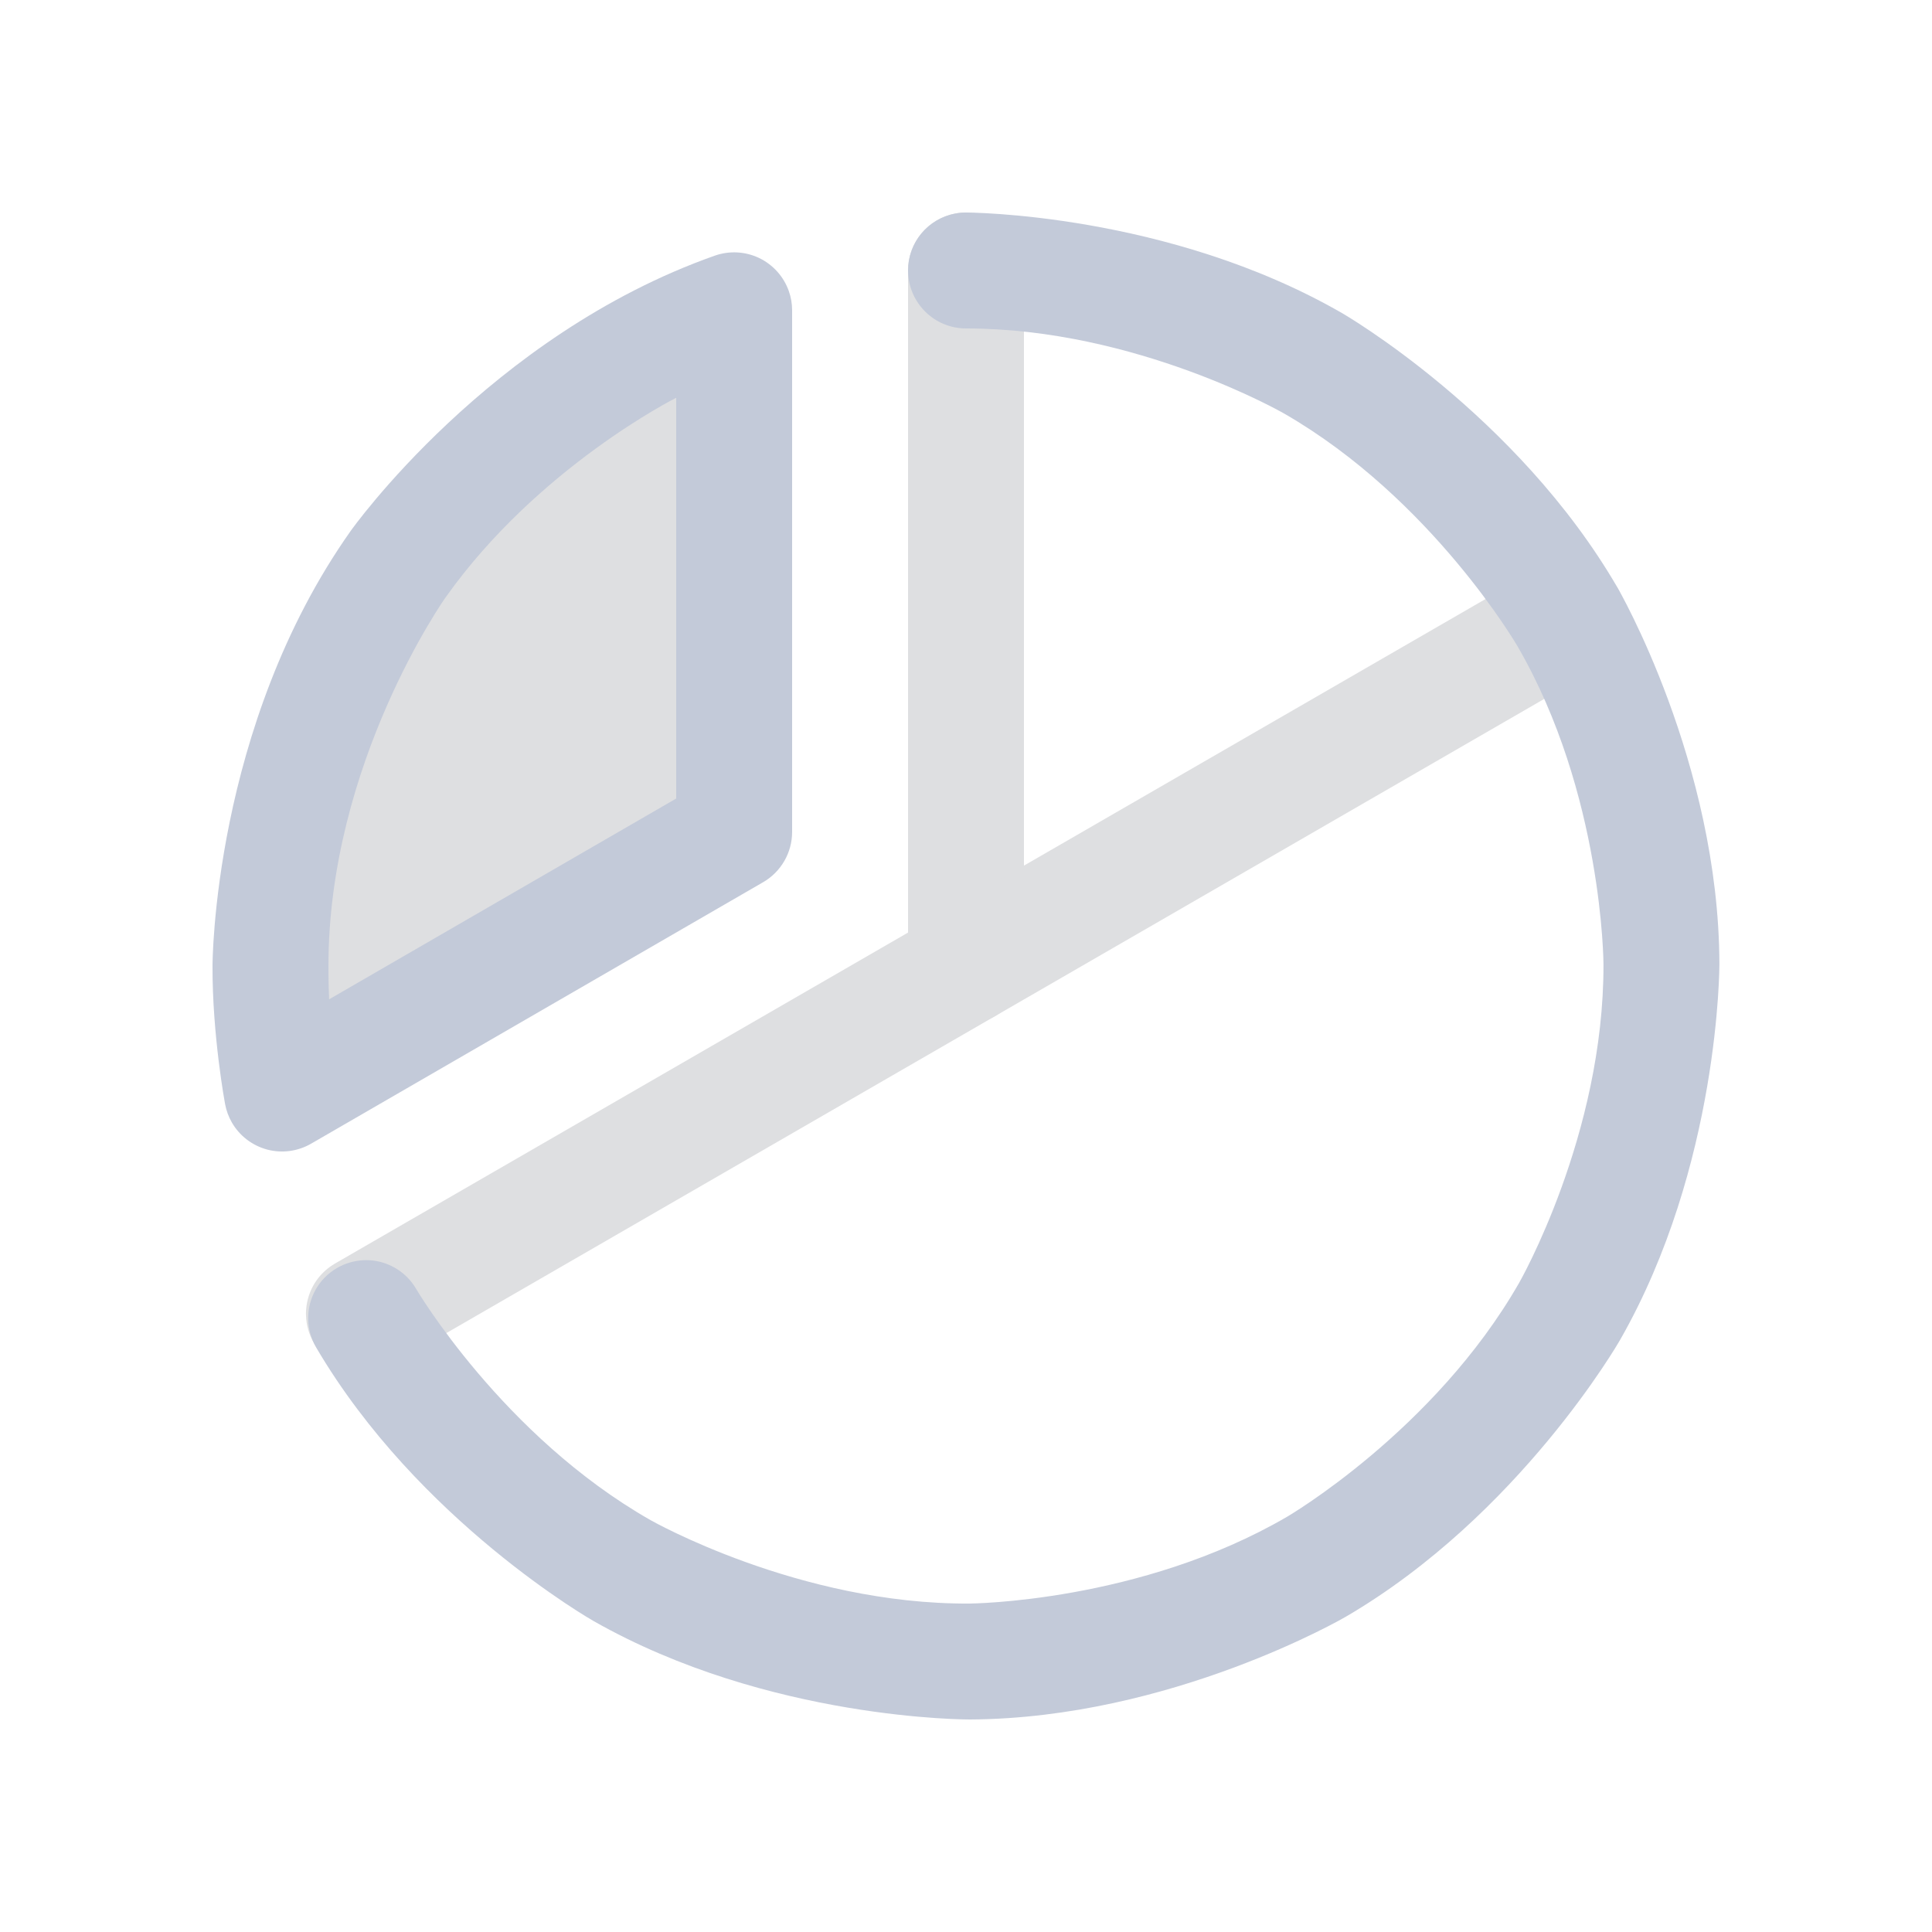 <svg width="25" height="25" viewBox="0 0 25 25" fill="none" xmlns="http://www.w3.org/2000/svg">
<path d="M3.65 14.15C3.548 13.606 3.497 13.053 3.5 12.5C3.499 10.639 4.075 8.823 5.15 7.303C6.225 5.783 7.745 4.635 9.5 4.016V10.766L3.65 14.15Z" fill="#DEDFE1"/>
<path d="M13.25 12.5V3.5C13.25 3.086 12.914 2.75 12.5 2.75C12.086 2.75 11.75 3.086 11.75 3.5V12.5C11.75 12.914 12.086 13.25 12.5 13.25C12.914 13.25 13.25 12.914 13.25 12.5Z" fill="#DEDFE1"/>
<path d="M4.335 16.35L4.334 16.351C4.162 16.45 4.036 16.614 3.985 16.806C3.968 16.869 3.959 16.934 3.959 17C3.959 17.008 3.959 17.016 3.96 17.024C3.964 17.147 3.998 17.268 4.06 17.375C4.194 17.607 4.441 17.75 4.709 17.75C4.721 17.75 4.733 17.75 4.744 17.749C4.864 17.744 4.981 17.709 5.084 17.649L5.085 17.649L20.666 8.649C20.898 8.515 21.041 8.268 21.041 8C21.041 7.988 21.04 7.977 21.04 7.965C21.034 7.845 21 7.729 20.94 7.625C20.841 7.453 20.677 7.327 20.485 7.276C20.421 7.259 20.356 7.25 20.291 7.25C20.283 7.25 20.275 7.25 20.267 7.25C20.143 7.254 20.023 7.289 19.916 7.351L4.335 16.35Z" fill="#DEDFE1"/>
<path fill-rule="evenodd" clip-rule="evenodd" d="M9.876 11.415L4.026 14.799C3.853 14.899 3.649 14.926 3.456 14.875C3.264 14.823 3.1 14.698 3.001 14.526C2.958 14.452 2.929 14.372 2.913 14.289C2.913 14.289 2.746 13.4 2.75 12.496C2.75 12.496 2.748 9.401 4.538 6.87C4.538 6.87 6.327 4.339 9.25 3.308C9.438 3.242 9.644 3.253 9.824 3.339C10.003 3.425 10.141 3.579 10.207 3.766C10.236 3.846 10.25 3.931 10.25 4.016V10.766C10.25 11.033 10.107 11.281 9.876 11.415ZM4.259 12.931L8.75 10.333V5.147C8.75 5.147 6.957 6.046 5.762 7.736C5.762 7.736 4.248 9.877 4.25 12.503C4.25 12.503 4.249 12.718 4.259 12.931Z" fill="#C3CAD9"/>
<path d="M8.419 19.671C6.501 18.579 5.384 16.677 5.384 16.677C5.284 16.505 5.119 16.381 4.926 16.33C4.865 16.314 4.801 16.306 4.738 16.306C4.728 16.306 4.718 16.306 4.708 16.307C4.585 16.312 4.464 16.347 4.358 16.41C4.128 16.544 3.988 16.79 3.988 17.056L3.988 17.058C3.988 17.191 4.024 17.321 4.091 17.436C5.411 19.685 7.677 20.974 7.677 20.974C9.944 22.264 12.552 22.25 12.552 22.25C15.159 22.236 17.412 20.922 17.412 20.922C19.664 19.608 20.96 17.345 20.96 17.345C22.256 15.082 22.249 12.474 22.249 12.474C22.242 9.867 20.934 7.61 20.934 7.61C19.627 5.354 17.367 4.052 17.367 4.052C15.108 2.75 12.5 2.75 12.5 2.75C12.454 2.75 12.409 2.754 12.364 2.763C12.008 2.828 11.75 3.138 11.75 3.5C11.75 3.512 11.75 3.524 11.751 3.536C11.76 3.722 11.838 3.898 11.97 4.03C12.11 4.171 12.301 4.25 12.5 4.25H12.5C14.707 4.25 16.618 5.352 16.618 5.352C18.53 6.454 19.637 8.363 19.637 8.363C20.743 10.272 20.749 12.478 20.749 12.478C20.755 14.685 19.658 16.599 19.658 16.599C18.562 18.514 16.656 19.626 16.656 19.626C14.75 20.738 12.543 20.75 12.543 20.75C10.337 20.762 8.419 19.671 8.419 19.671Z" fill="#C3CAD9"/>
</svg>
